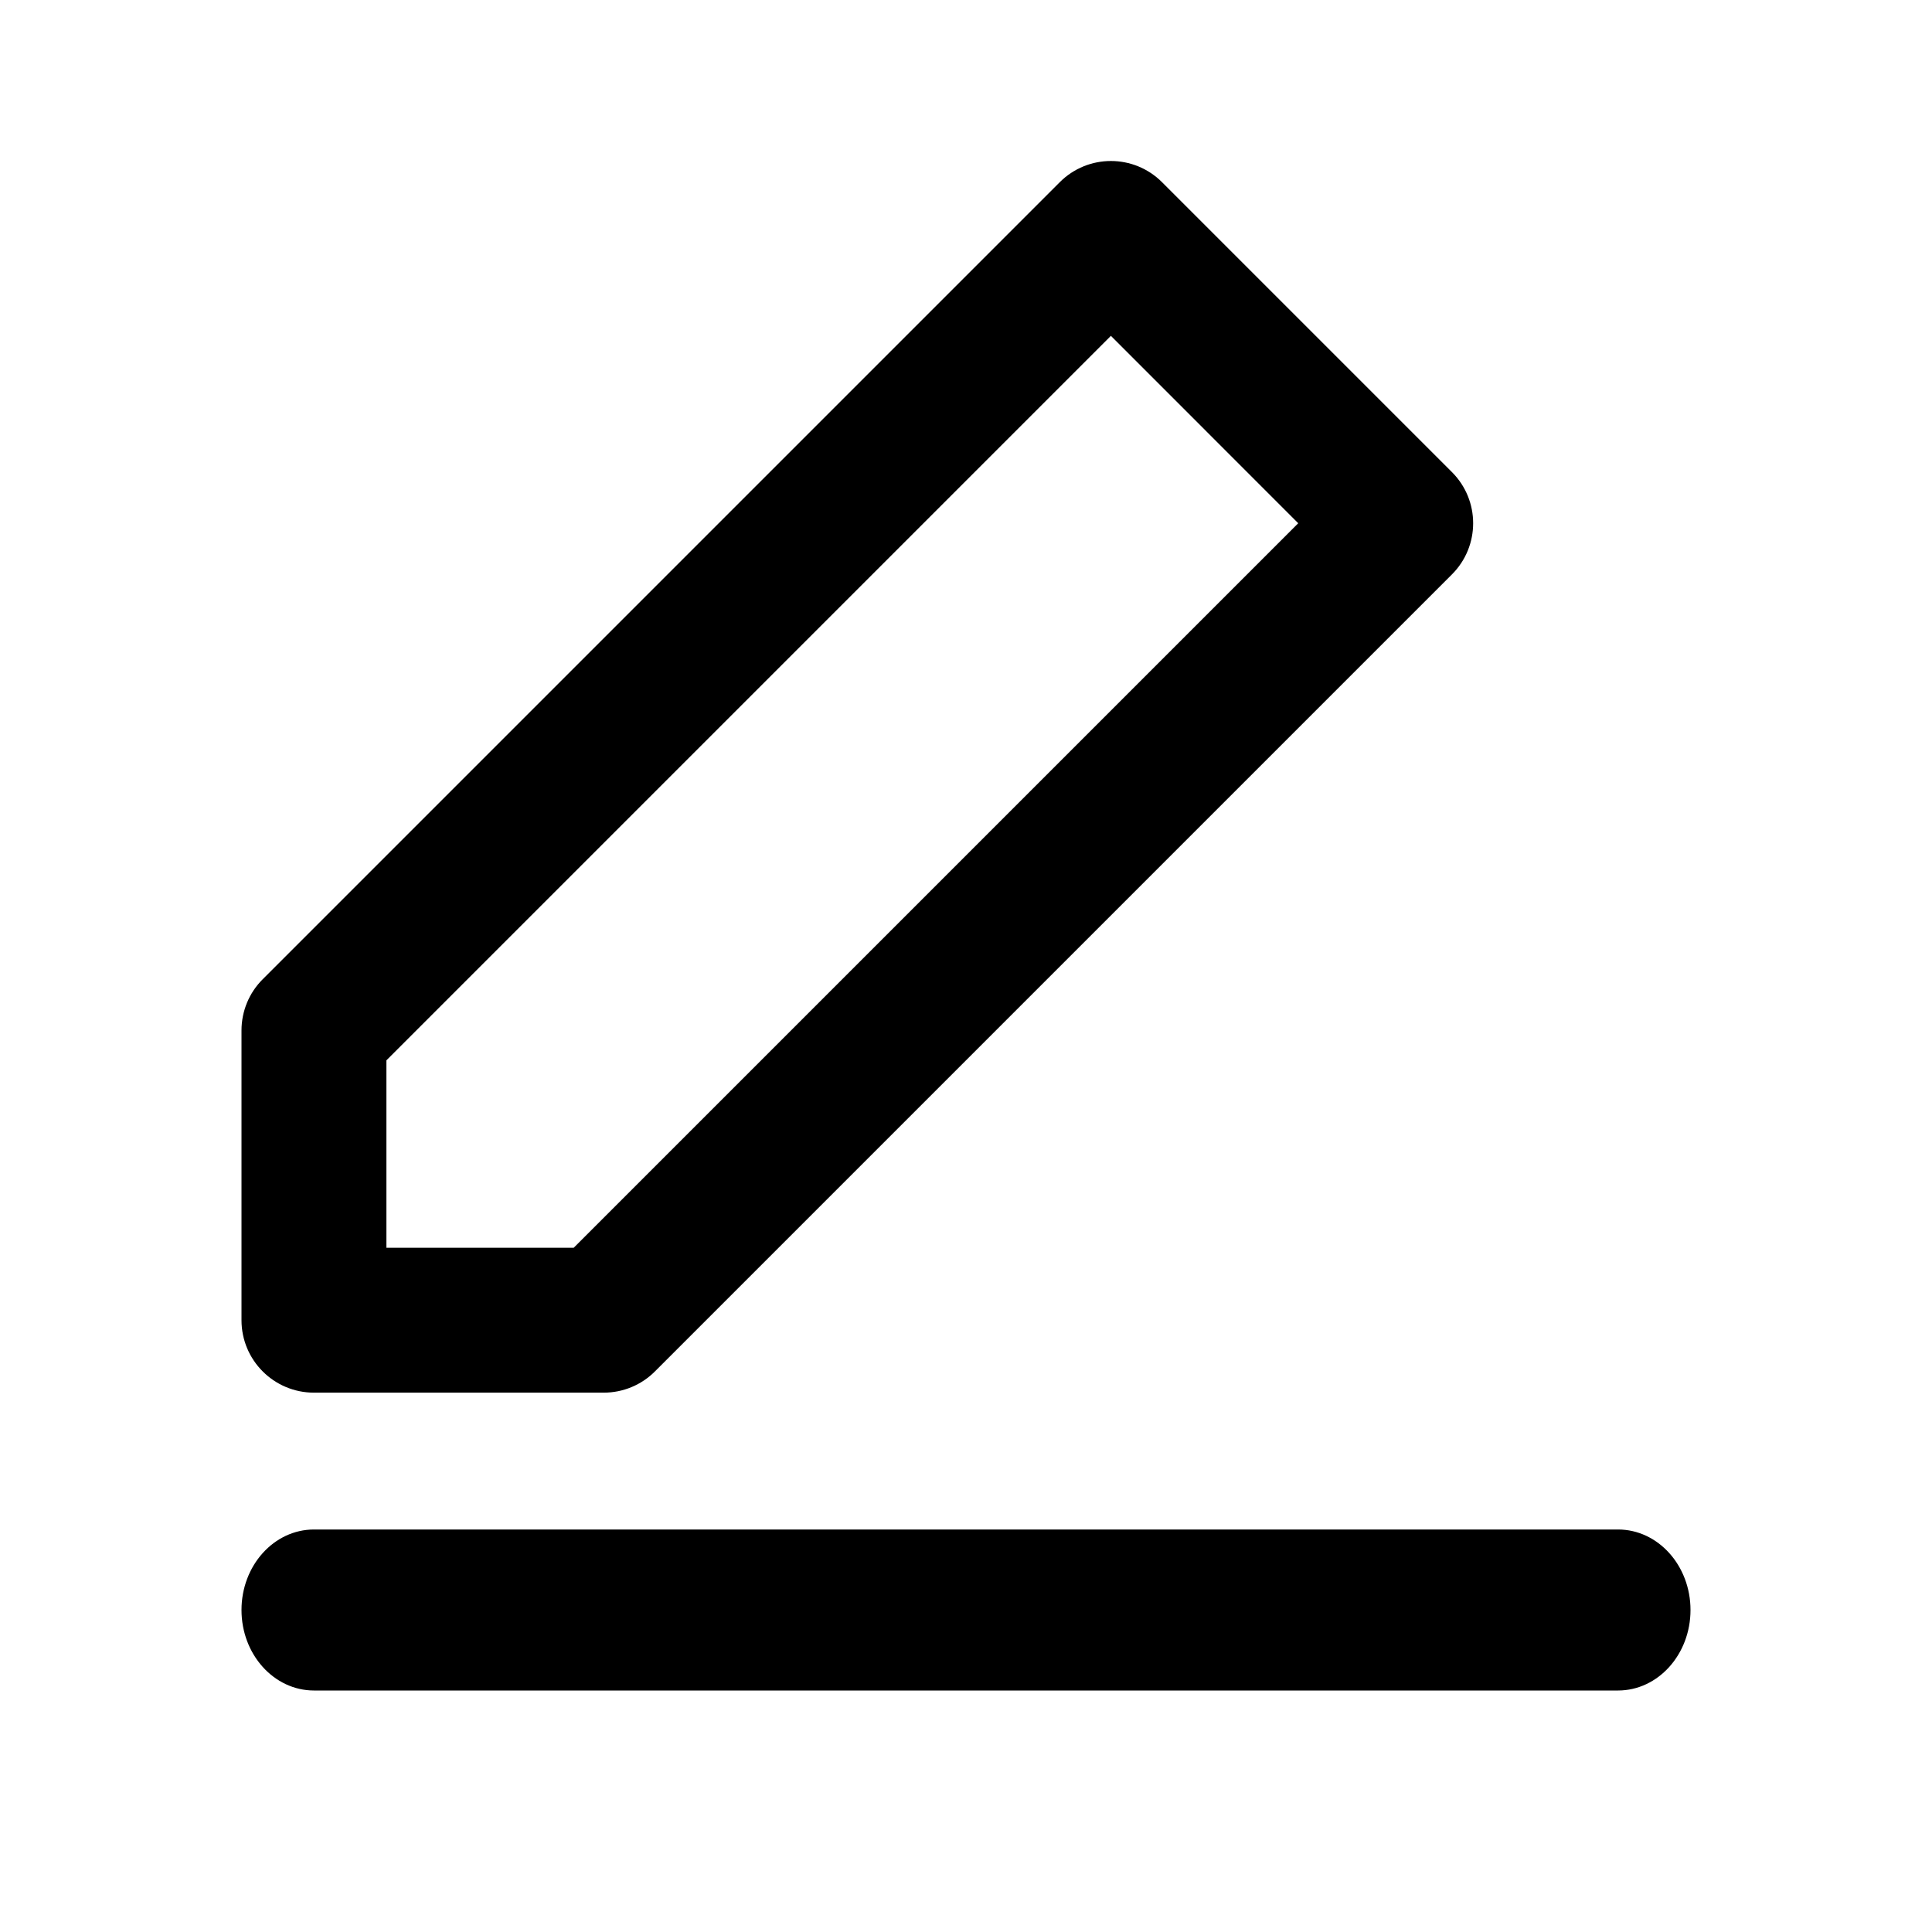 <?xml version="1.0" encoding="UTF-8"?>
<svg width="24px" height="24px" viewBox="0 0 24 24" version="1.1" xmlns="http://www.w3.org/2000/svg" xmlns:xlink="http://www.w3.org/1999/xlink">
    <!-- Generator: Sketch 58 (84663) - https://sketch.com -->
    <title>Icon/feedback</title>
    <desc>Created with Sketch.</desc>
    <g id="Icon/feedback" stroke="none" stroke-width="1" fill="none" fill-rule="evenodd">
        <g id="Group" transform="translate(3, 2)" fill="#000000" fill-rule="nonzero">
            <path d="M11.436,0.264 L15.036,3.864 C15.388,4.215 15.388,4.785 15.036,5.136 L5.136,15.036 C4.968,15.205 4.739,15.3 4.5,15.3 L0.9,15.3 C0.403,15.3 0,14.897 0,14.4 L0,10.8 C0,10.561 0.095,10.332 0.264,10.164 L10.164,0.264 C10.515,-0.088 11.085,-0.088 11.436,0.264 Z M10.8,2.172 L1.8,11.172 L1.8,13.5 L4.127,13.5 L13.127,4.5 L10.8,2.172 Z" id="Combined-Shape"></path>
            <path d="M0.9,19 C0.403,19 0,18.552 0,18 C0,17.448 0.403,17 0.9,17 L17.1,17 C17.597,17 18,17.448 18,18 C18,18.552 17.597,19 17.1,19 L0.9,19 Z" id="feedback-label-a-path"></path>
        </g>
    </g>
</svg>